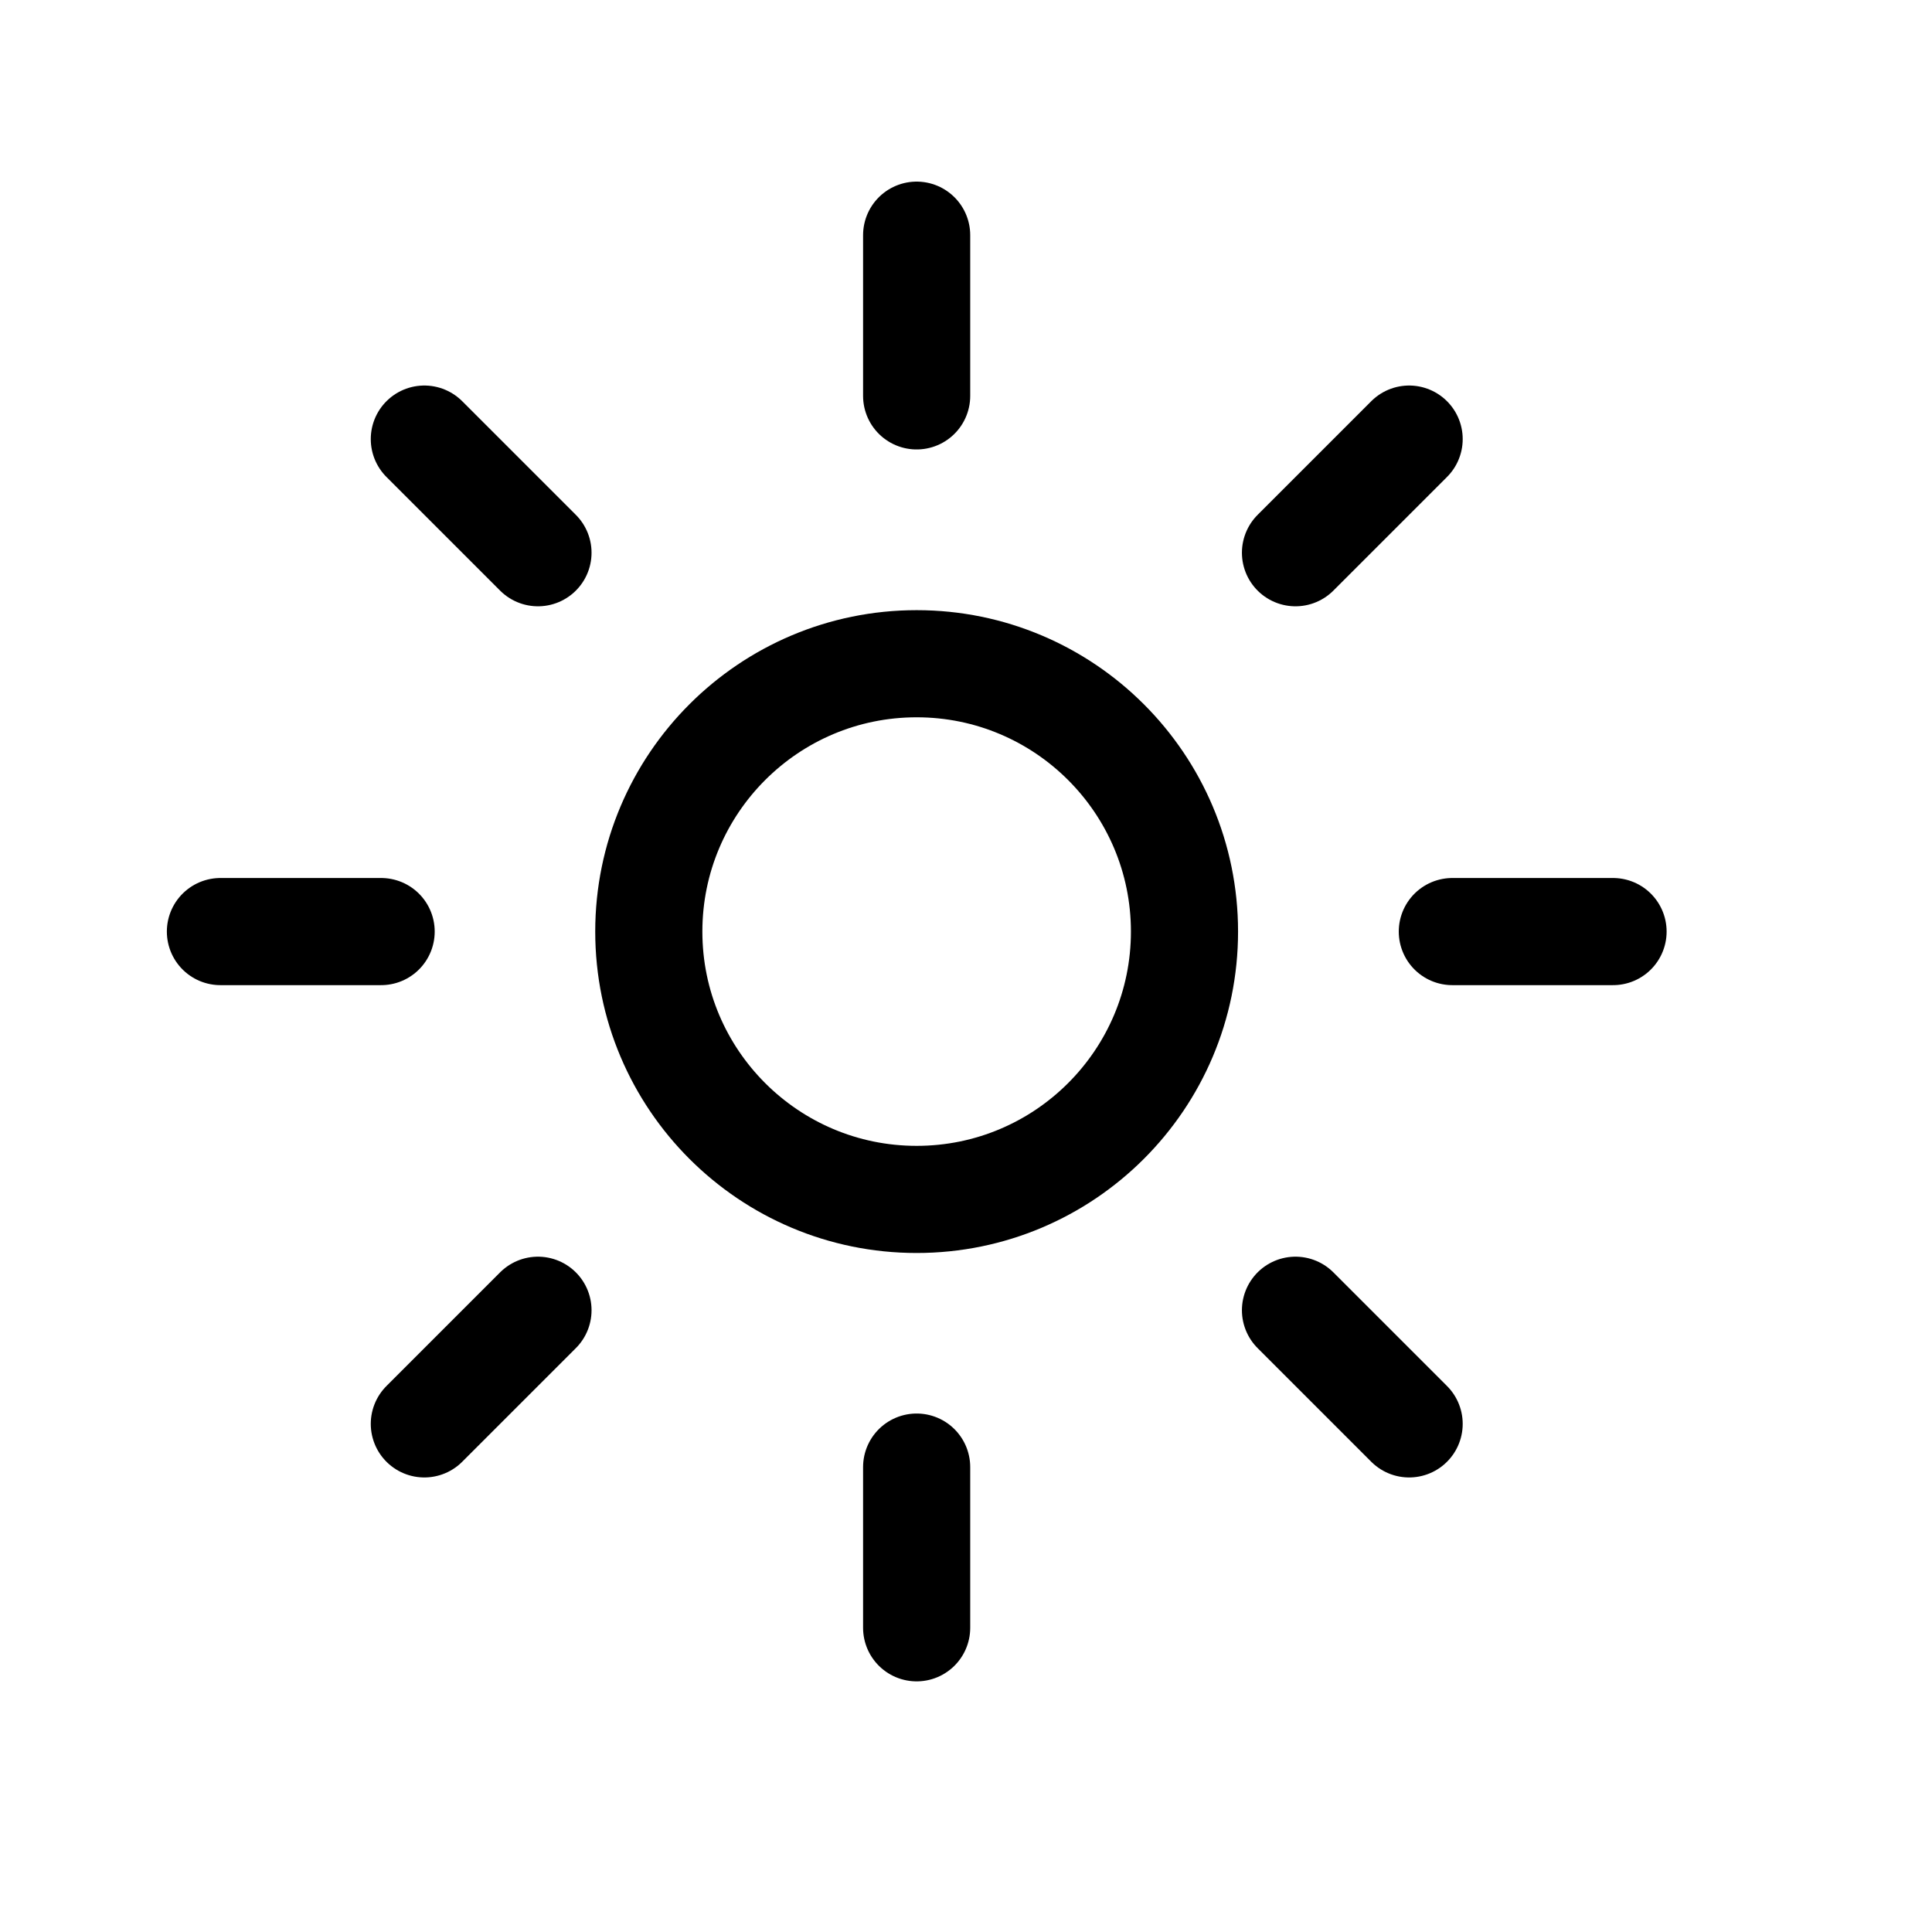 <svg width="11" height="11" viewBox="0 0 11 11" fill="none" xmlns="http://www.w3.org/2000/svg">
<g clip-path="url(#clip0_201_13087)">
<path d="M5.219 1.339V2.254" stroke="black" stroke-width="0.61" stroke-miterlimit="10" stroke-linecap="round"/>
<path d="M5.219 8.353V9.268" stroke="black" stroke-width="0.61" stroke-miterlimit="10" stroke-linecap="round"/>
<path d="M8.023 2.5L7.376 3.147" stroke="black" stroke-width="0.61" stroke-miterlimit="10" stroke-linecap="round"/>
<path d="M3.063 7.46L2.416 8.107" stroke="black" stroke-width="0.61" stroke-miterlimit="10" stroke-linecap="round"/>
<path d="M9.184 5.304H8.269" stroke="black" stroke-width="0.61" stroke-miterlimit="10" stroke-linecap="round"/>
<path d="M2.17 5.304H1.255" stroke="black" stroke-width="0.61" stroke-miterlimit="10" stroke-linecap="round"/>
<path d="M8.023 8.107L7.376 7.46" stroke="black" stroke-width="0.61" stroke-miterlimit="10" stroke-linecap="round"/>
<path d="M3.063 3.147L2.416 2.5" stroke="black" stroke-width="0.61" stroke-miterlimit="10" stroke-linecap="round"/>
<path d="M5.219 6.829C6.061 6.829 6.744 6.146 6.744 5.304C6.744 4.462 6.061 3.779 5.219 3.779C4.377 3.779 3.694 4.462 3.694 5.304C3.694 6.146 4.377 6.829 5.219 6.829Z" stroke="black" stroke-width="0.61" stroke-miterlimit="10" stroke-linecap="round"/>
</g>
<defs>
<clipPath id="clip0_201_13087">
<rect width="9.759" height="9.759" fill="white" transform="translate(0.34 0.424)"/>
</clipPath>
</defs>
</svg>
